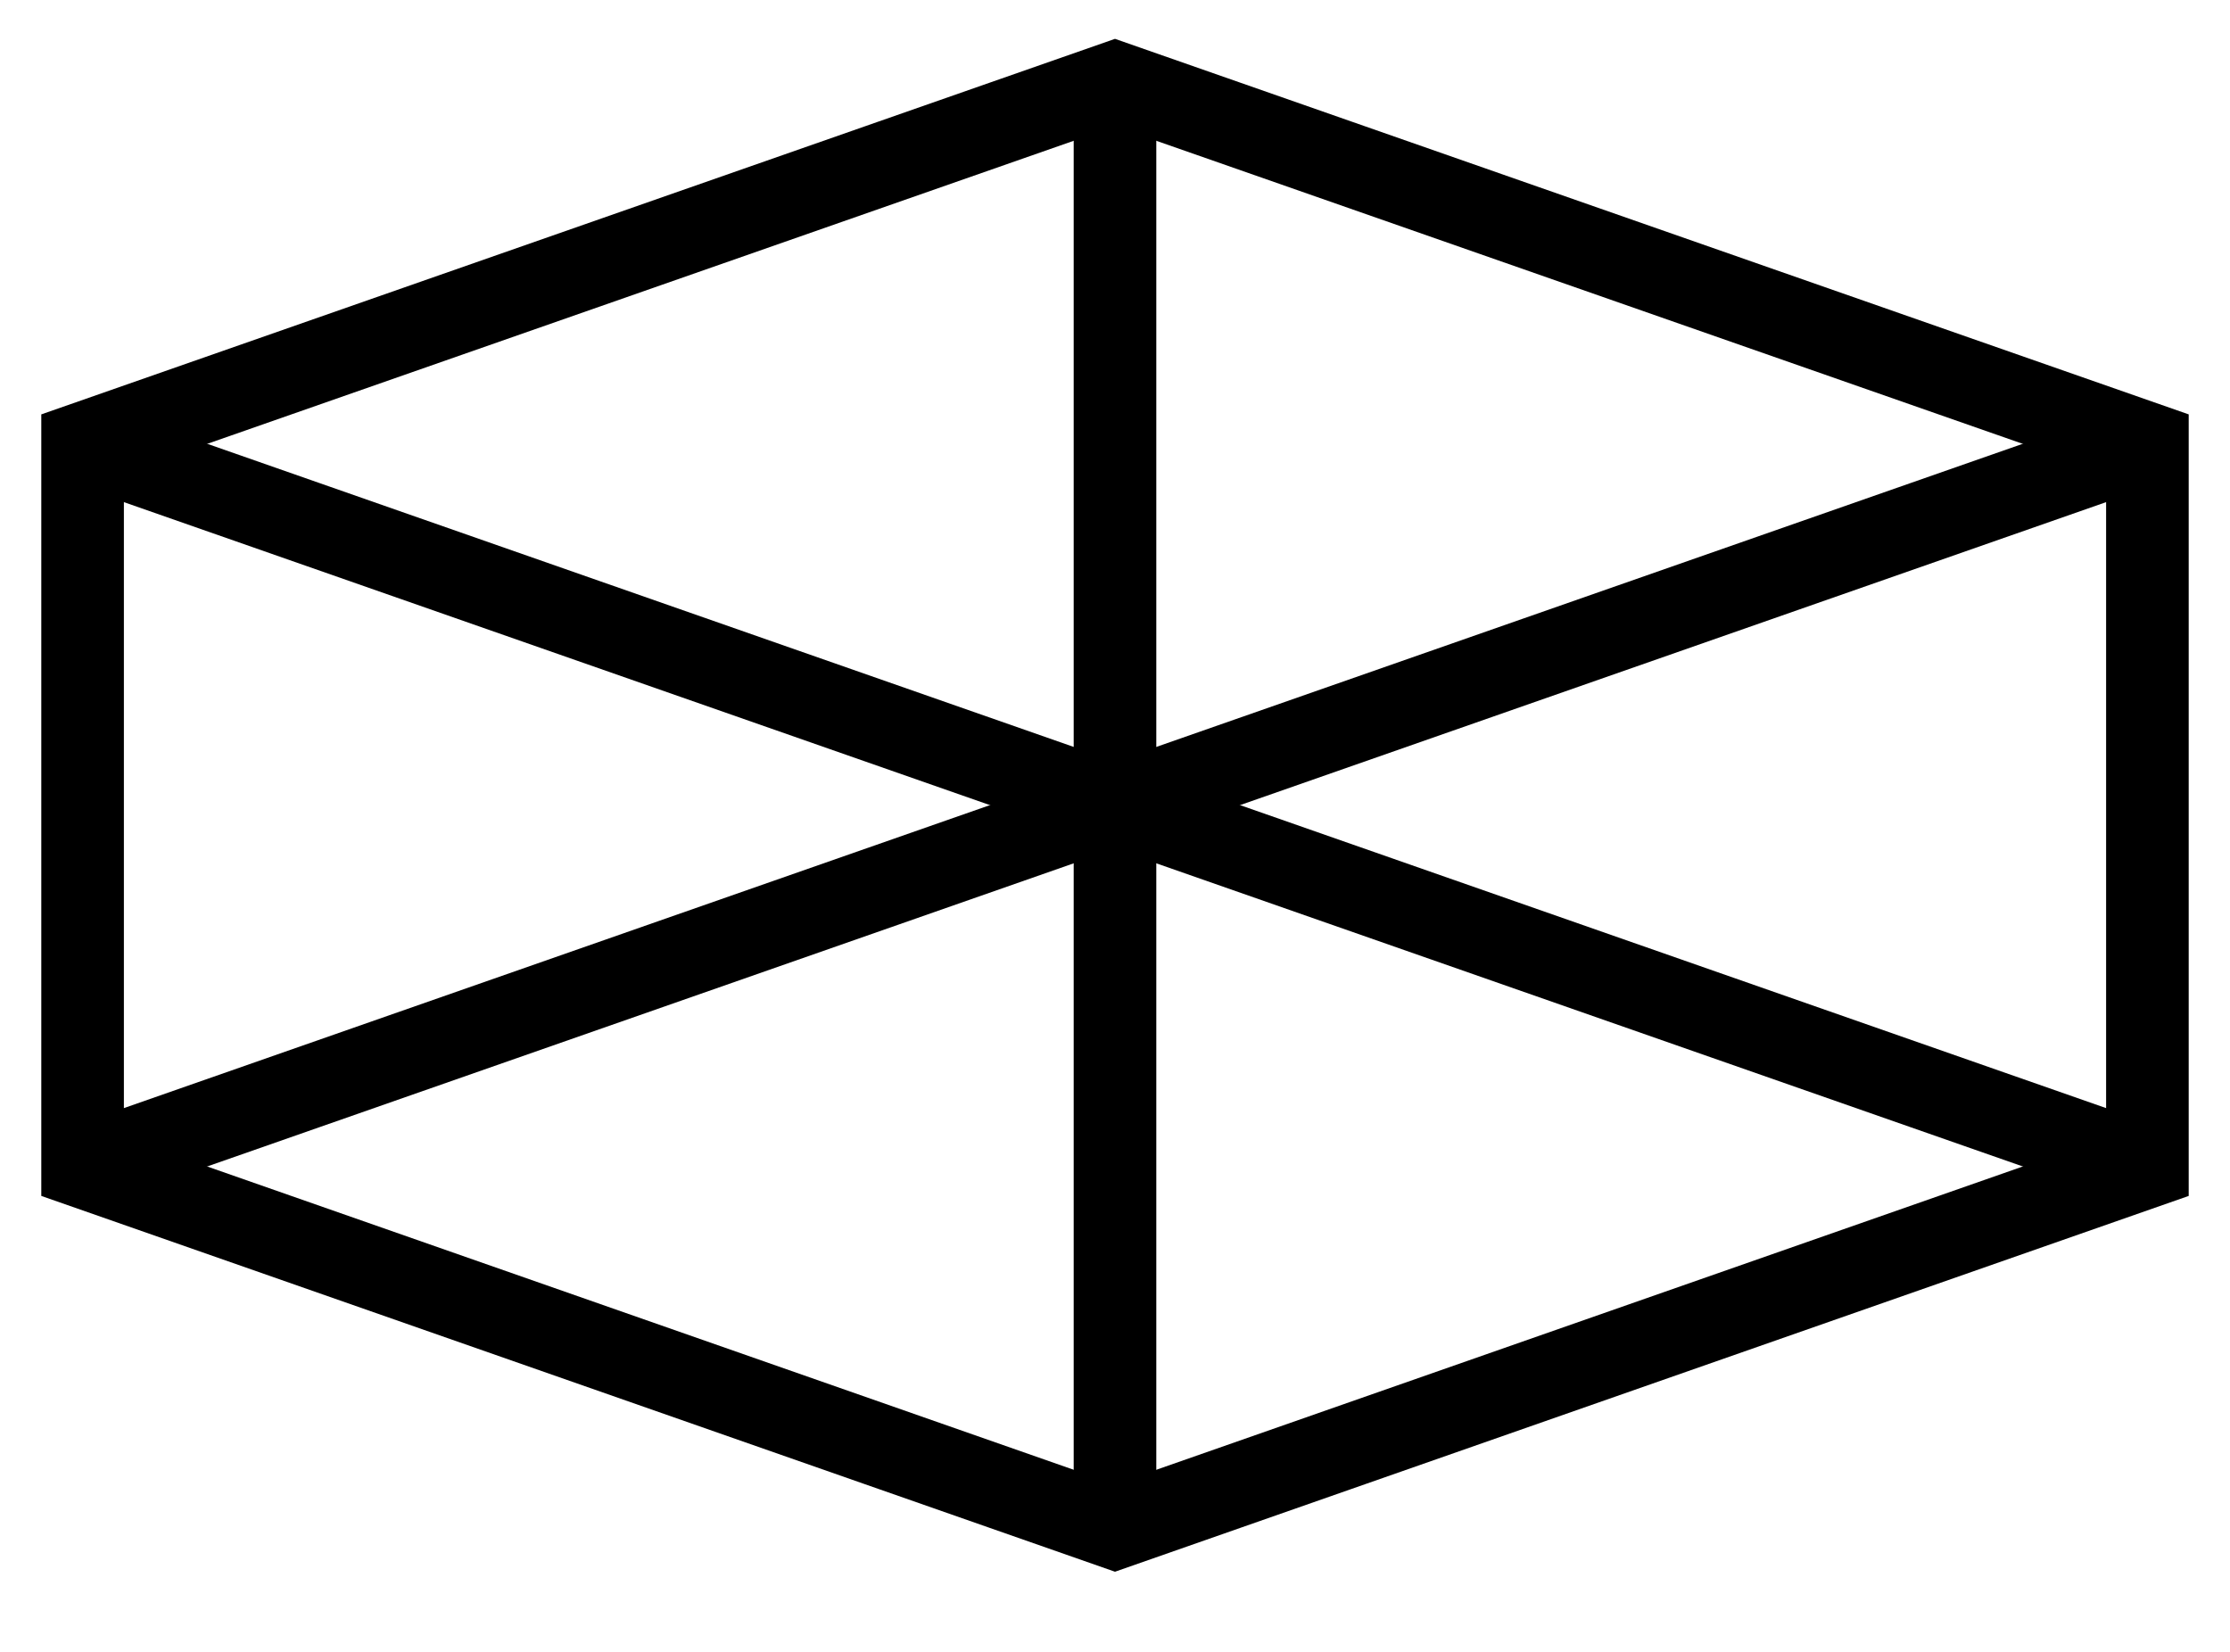 <svg width="27" height="20" viewBox="0 0 27 20" fill="none" xmlns="http://www.w3.org/2000/svg">
<path d="M26 14.125L13.5 18.5L1 14.125V5.372L13.5 1L26 5.372V14.125Z" stroke="black" stroke-miterlimit="10"/>
<path d="M1 14.121L26 5.375" stroke="black" stroke-miterlimit="10"/>
<path d="M26 14.121L1 5.375" stroke="black" stroke-miterlimit="10"/>
<path d="M13.5 1V18.5" stroke="black" stroke-miterlimit="10"/>
</svg>
